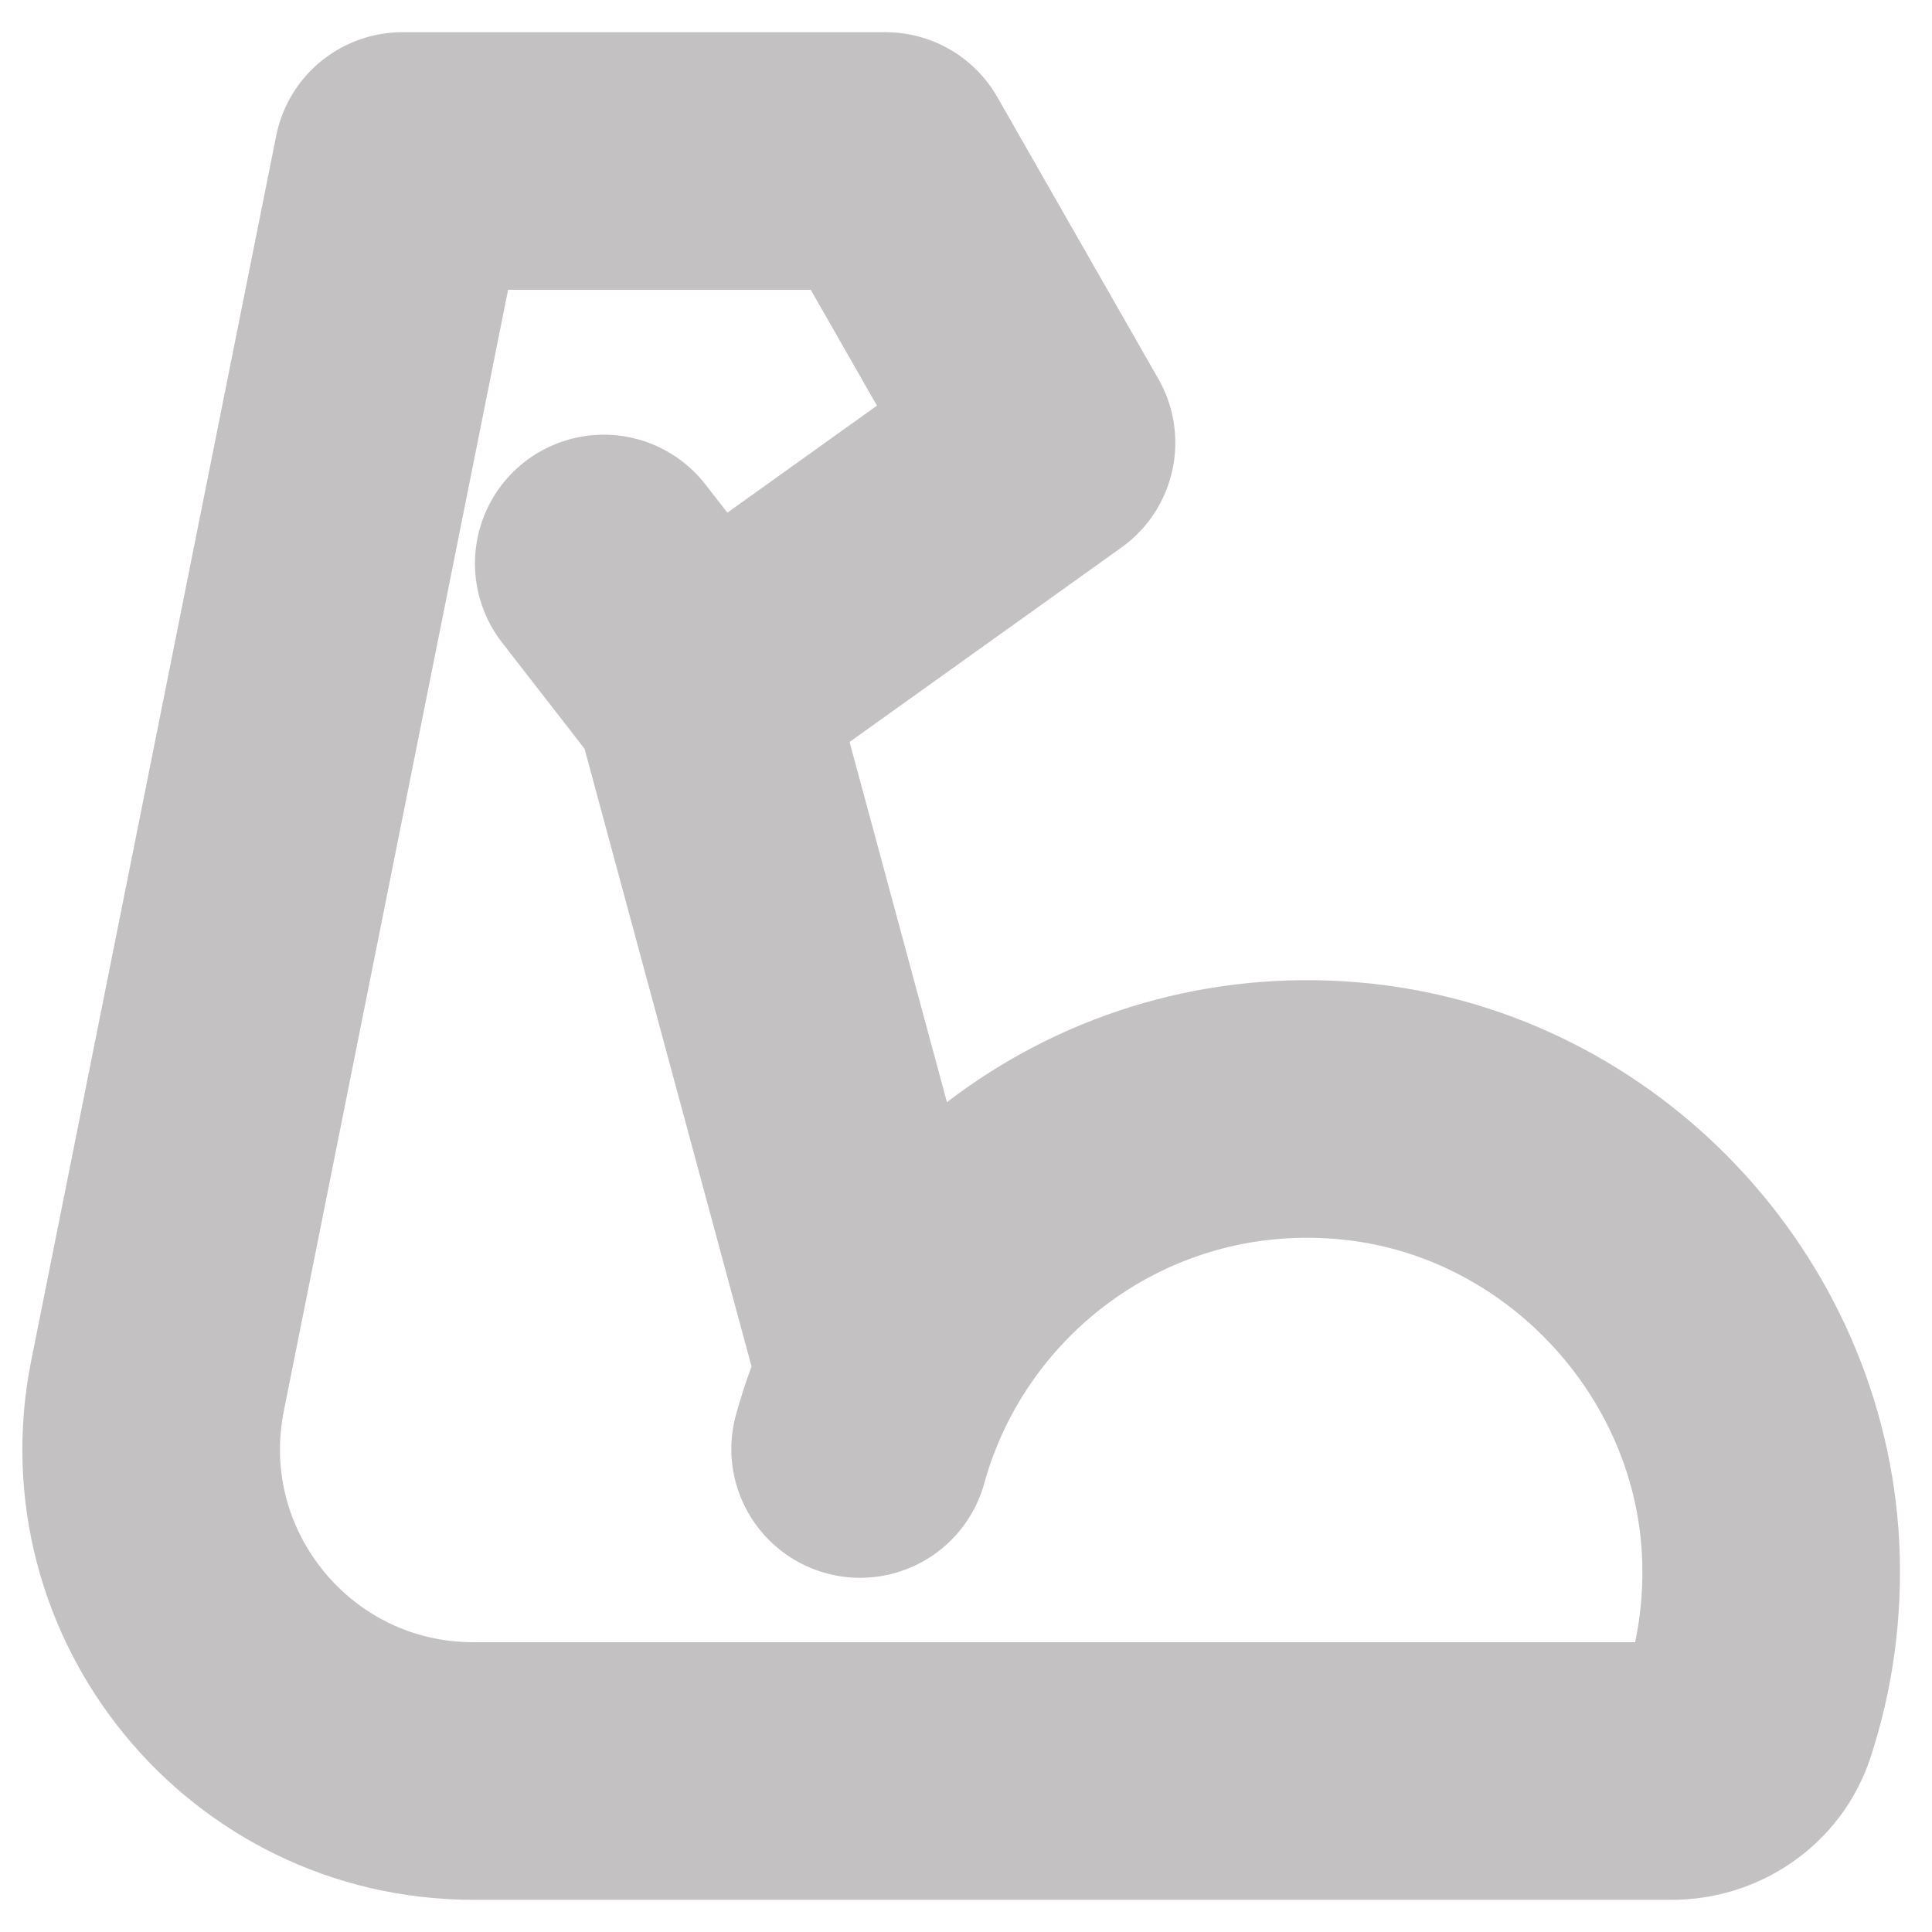 <svg width="30" height="30" viewBox="0 0 30 30" fill="none" xmlns="http://www.w3.org/2000/svg">
<g clip-path="url(#clip0_9_15)">
<path d="M13.356 22.5C14.262 19.219 17.431 16.875 21.081 17.262C24.556 17.631 27.319 20.562 27.494 24.05C27.538 24.969 27.413 25.85 27.144 26.669C26.981 27.169 26.494 27.5 25.962 27.5H7.349C4.194 27.5 1.827 24.613 2.446 21.519L6.25 2.5H13.75L16.25 6.875L10.894 10.706L9.375 8.75M10.9 10.706L13.75 21.25" stroke="#C3C1C1" stroke-width="4" stroke-miterlimit="2" stroke-linecap="round" stroke-linejoin="round"/>
</g>
<defs>
<clipPath id="clip0_9_15">
<rect width="30" height="30" fill="#C3C1C1"/>
</clipPath>
</defs>
</svg>
